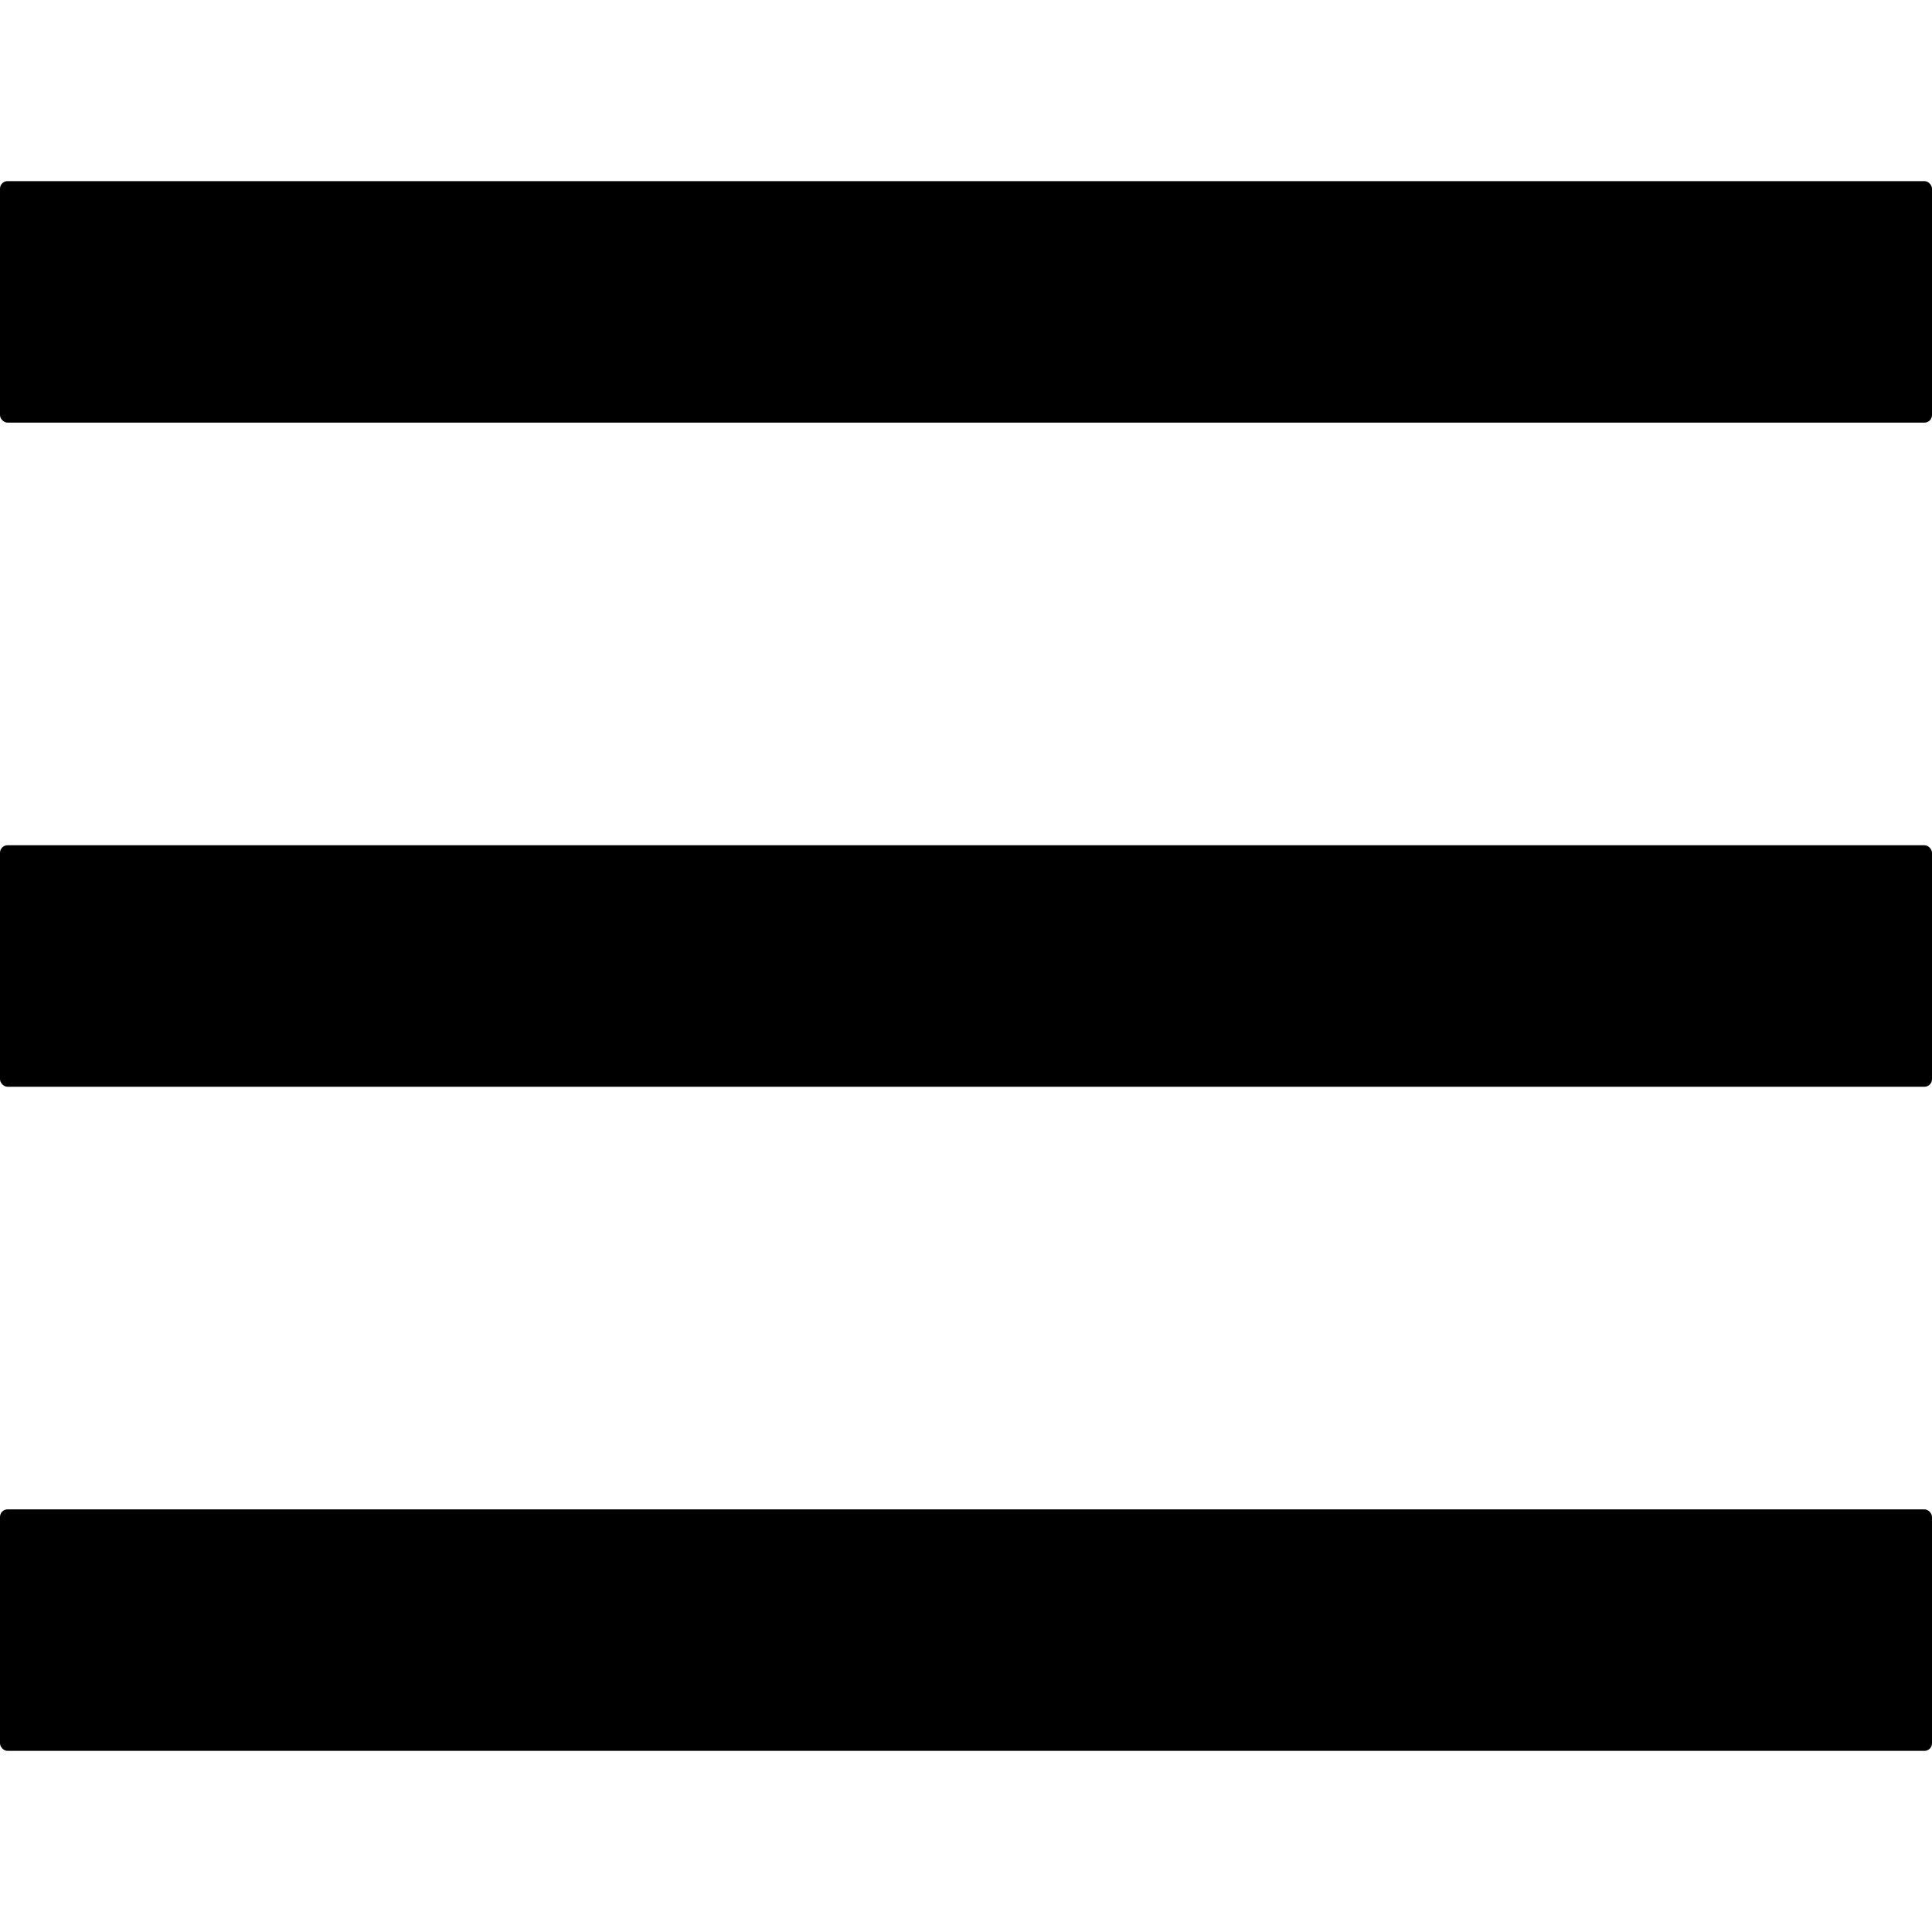 <?xml version="1.0" encoding="UTF-8" standalone="no"?>
<svg width="512px" height="512px" viewBox="0 0 512 512" version="1.1" xmlns="http://www.w3.org/2000/svg" xmlns:xlink="http://www.w3.org/1999/xlink">
    <!-- Generator: Sketch 39.1 (31720) - http://www.bohemiancoding.com/sketch -->
    <title>handle</title>
    <desc>Created with Sketch.</desc>
    <defs></defs>
    <g id="Page-1" stroke="none" stroke-width="1" fill="none" fill-rule="evenodd">
        <g id="handle" fill="#000000">
            <g id="icon-handle" transform="translate(0, 48)">
                <rect id="Rectangle-268" x="0" y="0" width="512" height="64" rx="2"></rect>
                <rect id="Rectangle-268" x="0" y="176" width="512" height="64" rx="2"></rect>
                <rect id="Rectangle-268" x="0" y="352" width="512" height="64" rx="2"></rect>
            </g>
        </g>
    </g>
</svg>
